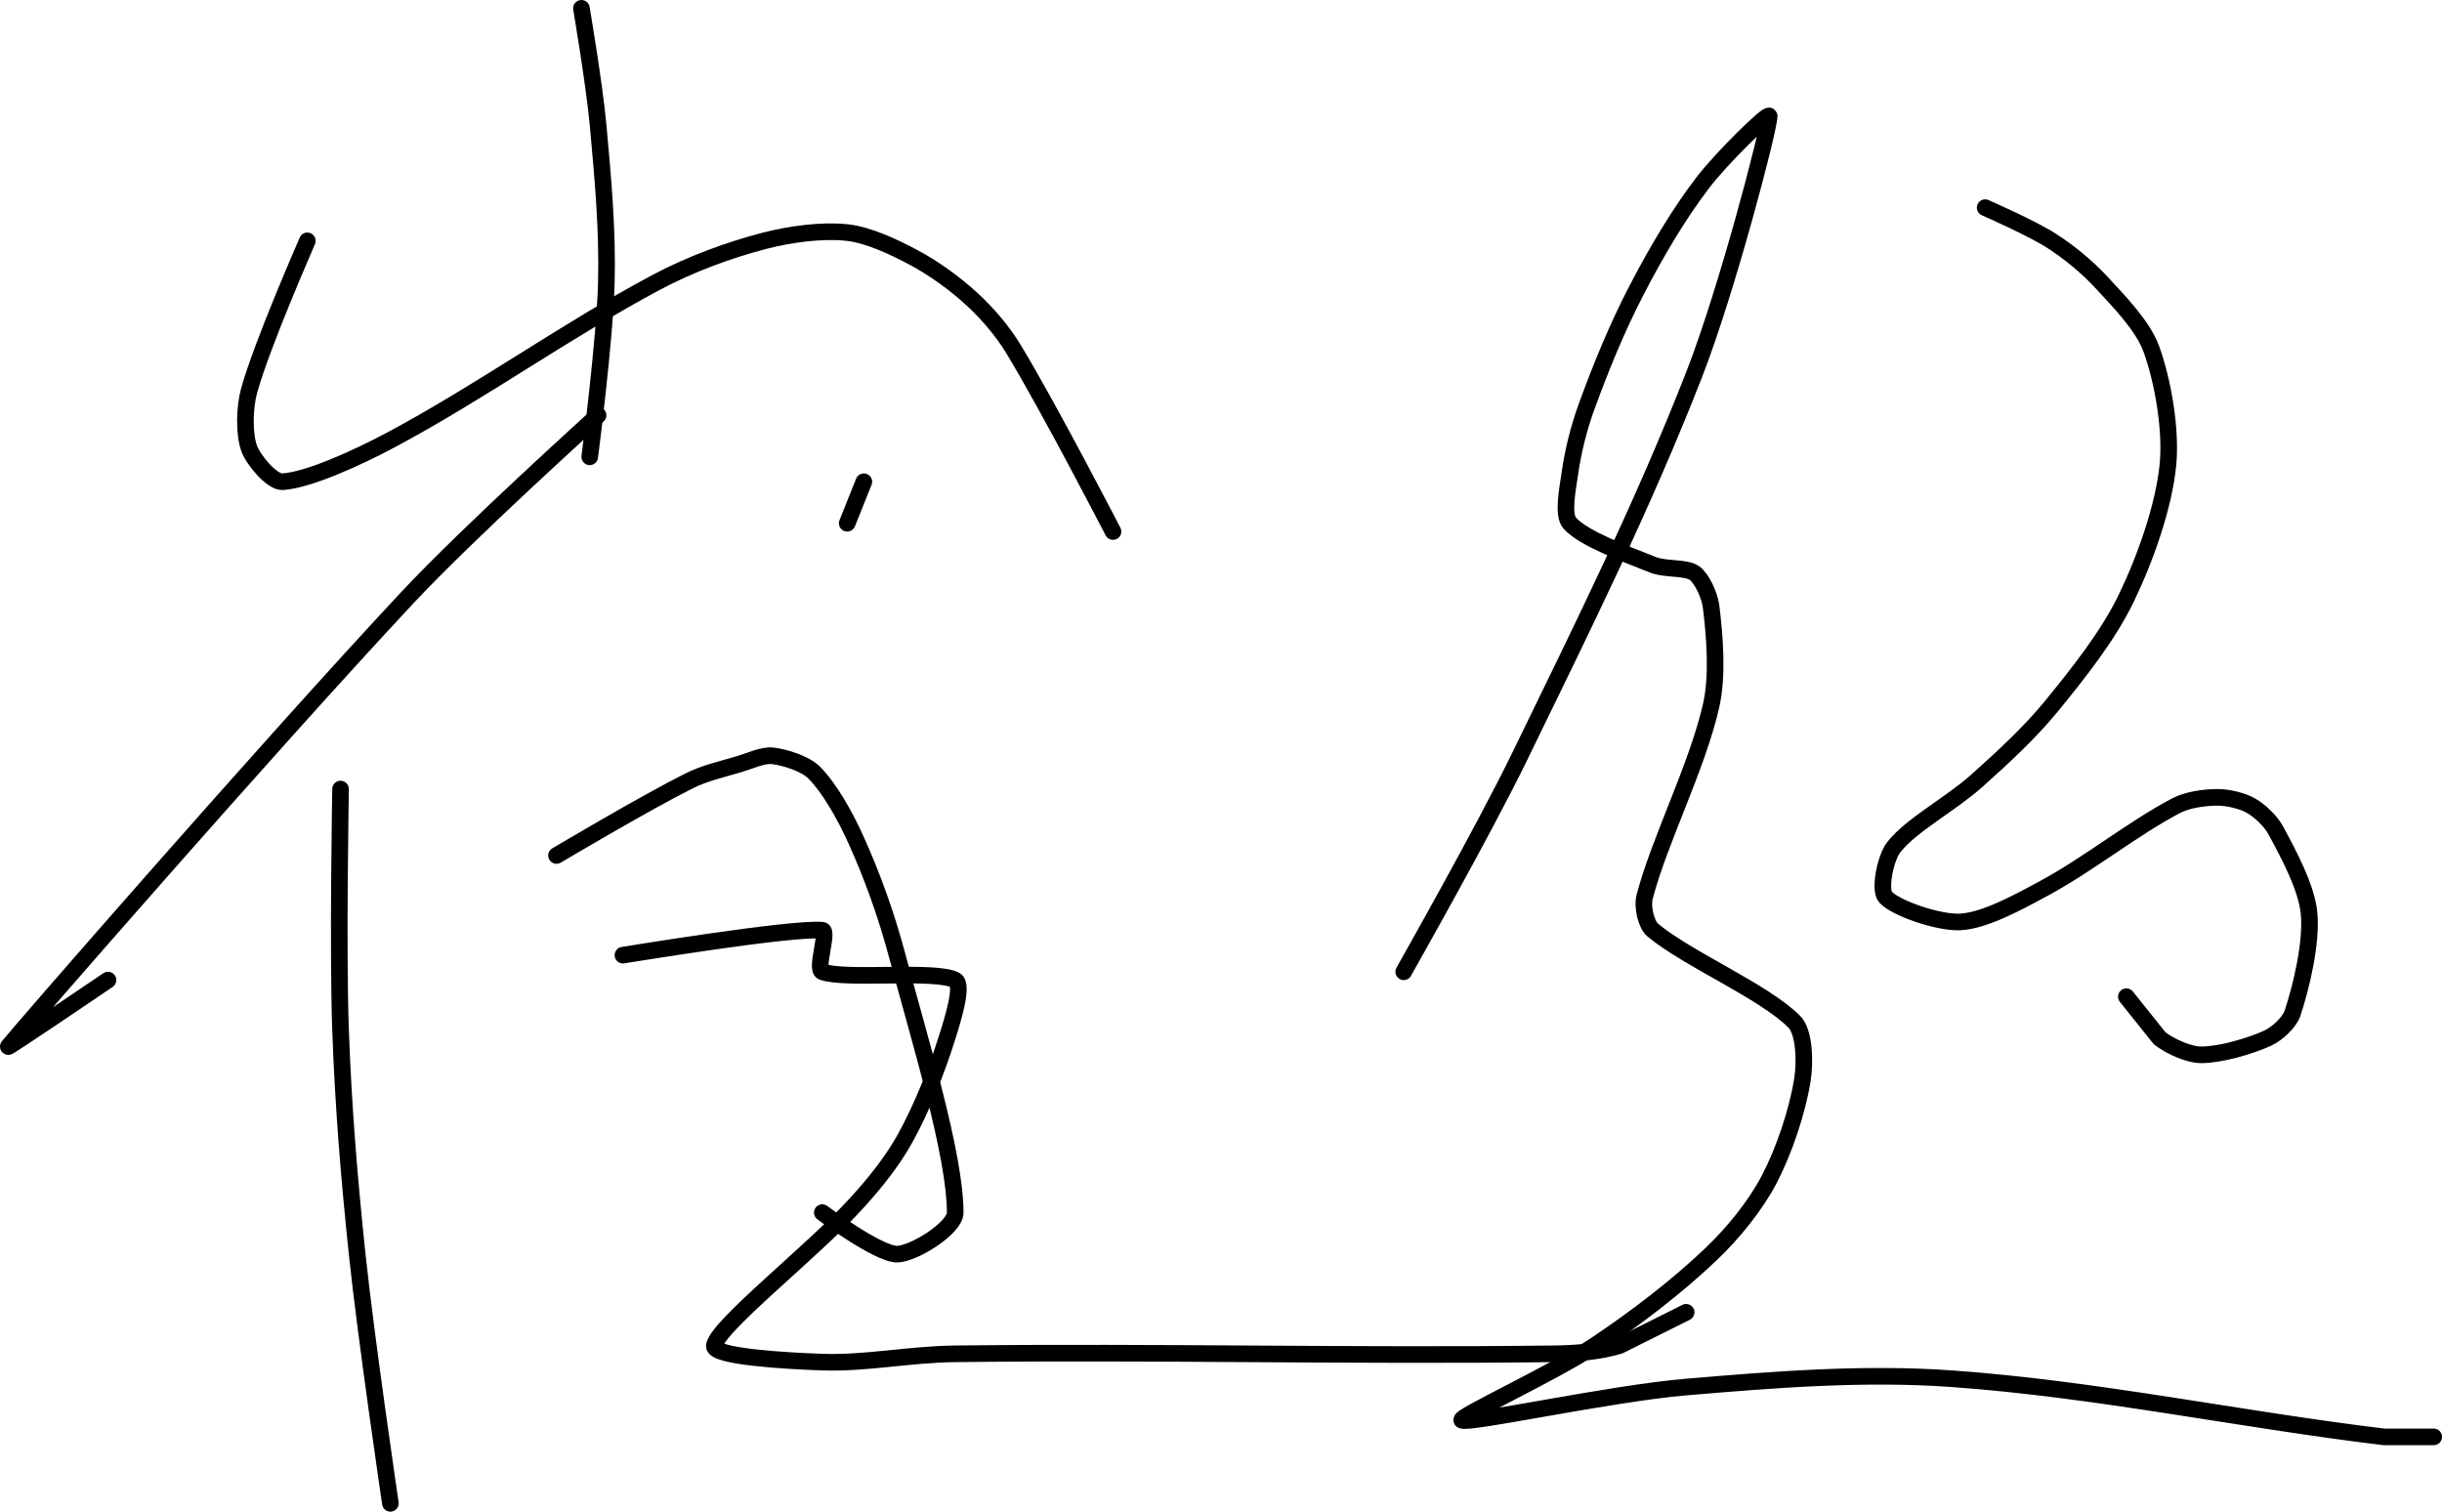 <?xml version="1.0" encoding="UTF-8" standalone="no"?><!DOCTYPE svg PUBLIC "-//W3C//DTD SVG 1.1//EN" "http://www.w3.org/Graphics/SVG/1.1/DTD/svg11.dtd"><svg xmlns="http://www.w3.org/2000/svg" version="1.1" width="294" height="182"><path fill="none" stroke="#000000" stroke-width="2" stroke-linecap="round" stroke-linejoin="round" d="M 70 1 c 0.04 0.25 1.56 9.21 2 14 c 0.59 6.44 1.16 12.66 1 19 c -0.18 7.03 -2 21 -2 21"/><path fill="none" stroke="#000000" stroke-width="2" stroke-linecap="round" stroke-linejoin="round" d="M 37 29 c -0.12 0.32 -5.39 12.26 -7 18 c -0.58 2.08 -0.63 5.27 0 7 c 0.51 1.4 2.75 4.07 4 4 c 3.08 -0.18 8.93 -2.83 13 -5 c 10.88 -5.8 21.12 -13.2 32 -19 c 4.07 -2.17 8.68 -3.87 13 -5 c 3.11 -0.81 7.01 -1.33 10 -1 c 2.54 0.28 5.58 1.71 8 3 c 2.44 1.3 4.96 3.13 7 5 c 1.85 1.7 3.67 3.81 5 6 c 4.27 7.03 12 22 12 22"/><path fill="none" stroke="#000000" stroke-width="2" stroke-linecap="round" stroke-linejoin="round" d="M 72 50 c -0.4 0.39 -15.59 14.07 -23 22 c -16.82 18 -46.73 52.38 -48 54 c -0.25 0.32 12 -8 12 -8"/><path fill="none" stroke="#000000" stroke-width="2" stroke-linecap="round" stroke-linejoin="round" d="M 41 95 c 0 0.51 -0.35 19.1 0 29 c 0.33 9.25 1.03 17.75 2 27 c 1.09 10.34 4 30 4 30"/><path fill="none" stroke="#000000" stroke-width="2" stroke-linecap="round" stroke-linejoin="round" d="M 104 58 l -2 5"/><path fill="none" stroke="#000000" stroke-width="2" stroke-linecap="round" stroke-linejoin="round" d="M 67 103 c 0.28 -0.16 10.6 -6.3 16 -9 c 1.86 -0.93 3.93 -1.38 6 -2 c 1.35 -0.4 2.85 -1.13 4 -1 c 1.5 0.17 3.94 0.94 5 2 c 1.87 1.87 3.73 5.2 5 8 c 2.01 4.41 3.71 9.17 5 14 c 2.76 10.33 7 24.03 7 31 c 0 1.89 -5.07 5 -7 5 c -2.31 0 -9 -5 -9 -5"/><path fill="none" stroke="#000000" stroke-width="2" stroke-linecap="round" stroke-linejoin="round" d="M 75 115 c 0.42 -0.05 20.12 -3.32 24 -3 c 0.8 0.07 -0.85 4.68 0 5 c 2.73 1.02 13.65 -0.25 16 1 c 1.04 0.55 -0.31 4.83 -1 7 c -1.26 3.99 -2.98 8.33 -5 12 c -1.55 2.82 -3.74 5.54 -6 8 c -5.44 5.91 -16.48 14.54 -17 17 c -0.28 1.35 8.71 1.85 13 2 c 5.22 0.18 10.5 -0.94 16 -1 c 24.7 -0.28 47.8 0.3 72 0 c 2.71 -0.03 5.6 -0.25 8 -1 l 8 -4"/><path fill="none" stroke="#000000" stroke-width="2" stroke-linecap="round" stroke-linejoin="round" d="M 169 117 c 0.24 -0.45 9.58 -16.9 14 -26 c 7.58 -15.58 14.87 -30.27 21 -46 c 3.91 -10.04 8.92 -29.19 9 -31 c 0.03 -0.63 -5.78 5.08 -8 8 c -3 3.93 -5.66 8.48 -8 13 c -2.34 4.51 -4.27 9.24 -6 14 c -0.94 2.57 -1.62 5.37 -2 8 c -0.27 1.92 -0.91 4.99 0 6 c 1.7 1.88 6.67 3.67 10 5 c 1.52 0.61 3.97 0.26 5 1 c 0.9 0.65 1.83 2.68 2 4 c 0.44 3.55 0.84 8.34 0 12 c -1.7 7.42 -6.26 16.27 -8 23 c -0.3 1.14 0.16 3.3 1 4 c 4.14 3.45 13.35 7.35 17 11 c 1.27 1.27 1.33 4.92 1 7 c -0.59 3.73 -2.17 8.5 -4 12 c -1.65 3.15 -4.33 6.46 -7 9 c -4.16 3.96 -9.07 7.71 -14 11 c -5.08 3.39 -16.68 8.69 -16 9 c 1.01 0.46 17.83 -3.22 27 -4 c 10.75 -0.91 21.41 -1.76 32 -1 c 17.36 1.24 34.54 4.89 52 7 l 6 0"/><path fill="none" stroke="#000000" stroke-width="2" stroke-linecap="round" stroke-linejoin="round" d="M 239 25 c 0.14 0.07 5.56 2.43 8 4 c 2.13 1.37 4.28 3.14 6 5 c 2.2 2.38 4.99 5.24 6 8 c 1.42 3.91 2.42 9.77 2 14 c -0.5 5.01 -2.7 11.23 -5 16 c -2.17 4.5 -5.7 8.96 -9 13 c -2.66 3.25 -5.8 6.13 -9 9 c -3.22 2.88 -7.88 5.3 -10 8 c -1.01 1.28 -1.78 5.13 -1 6 c 1.21 1.36 6.43 3.14 9 3 c 2.92 -0.15 6.87 -2.31 10 -4 c 5.48 -2.95 10.82 -7.29 16 -10 c 1.4 -0.73 3.47 -1 5 -1 c 1.24 0 2.96 0.41 4 1 c 1.07 0.61 2.39 1.86 3 3 c 1.56 2.89 3.72 6.9 4 10 c 0.32 3.5 -0.92 8.76 -2 12 c -0.38 1.13 -1.88 2.49 -3 3 c -2.18 0.99 -5.69 2 -8 2 c -1.51 0 -3.76 -1.03 -5 -2 l -4 -5"/></svg>